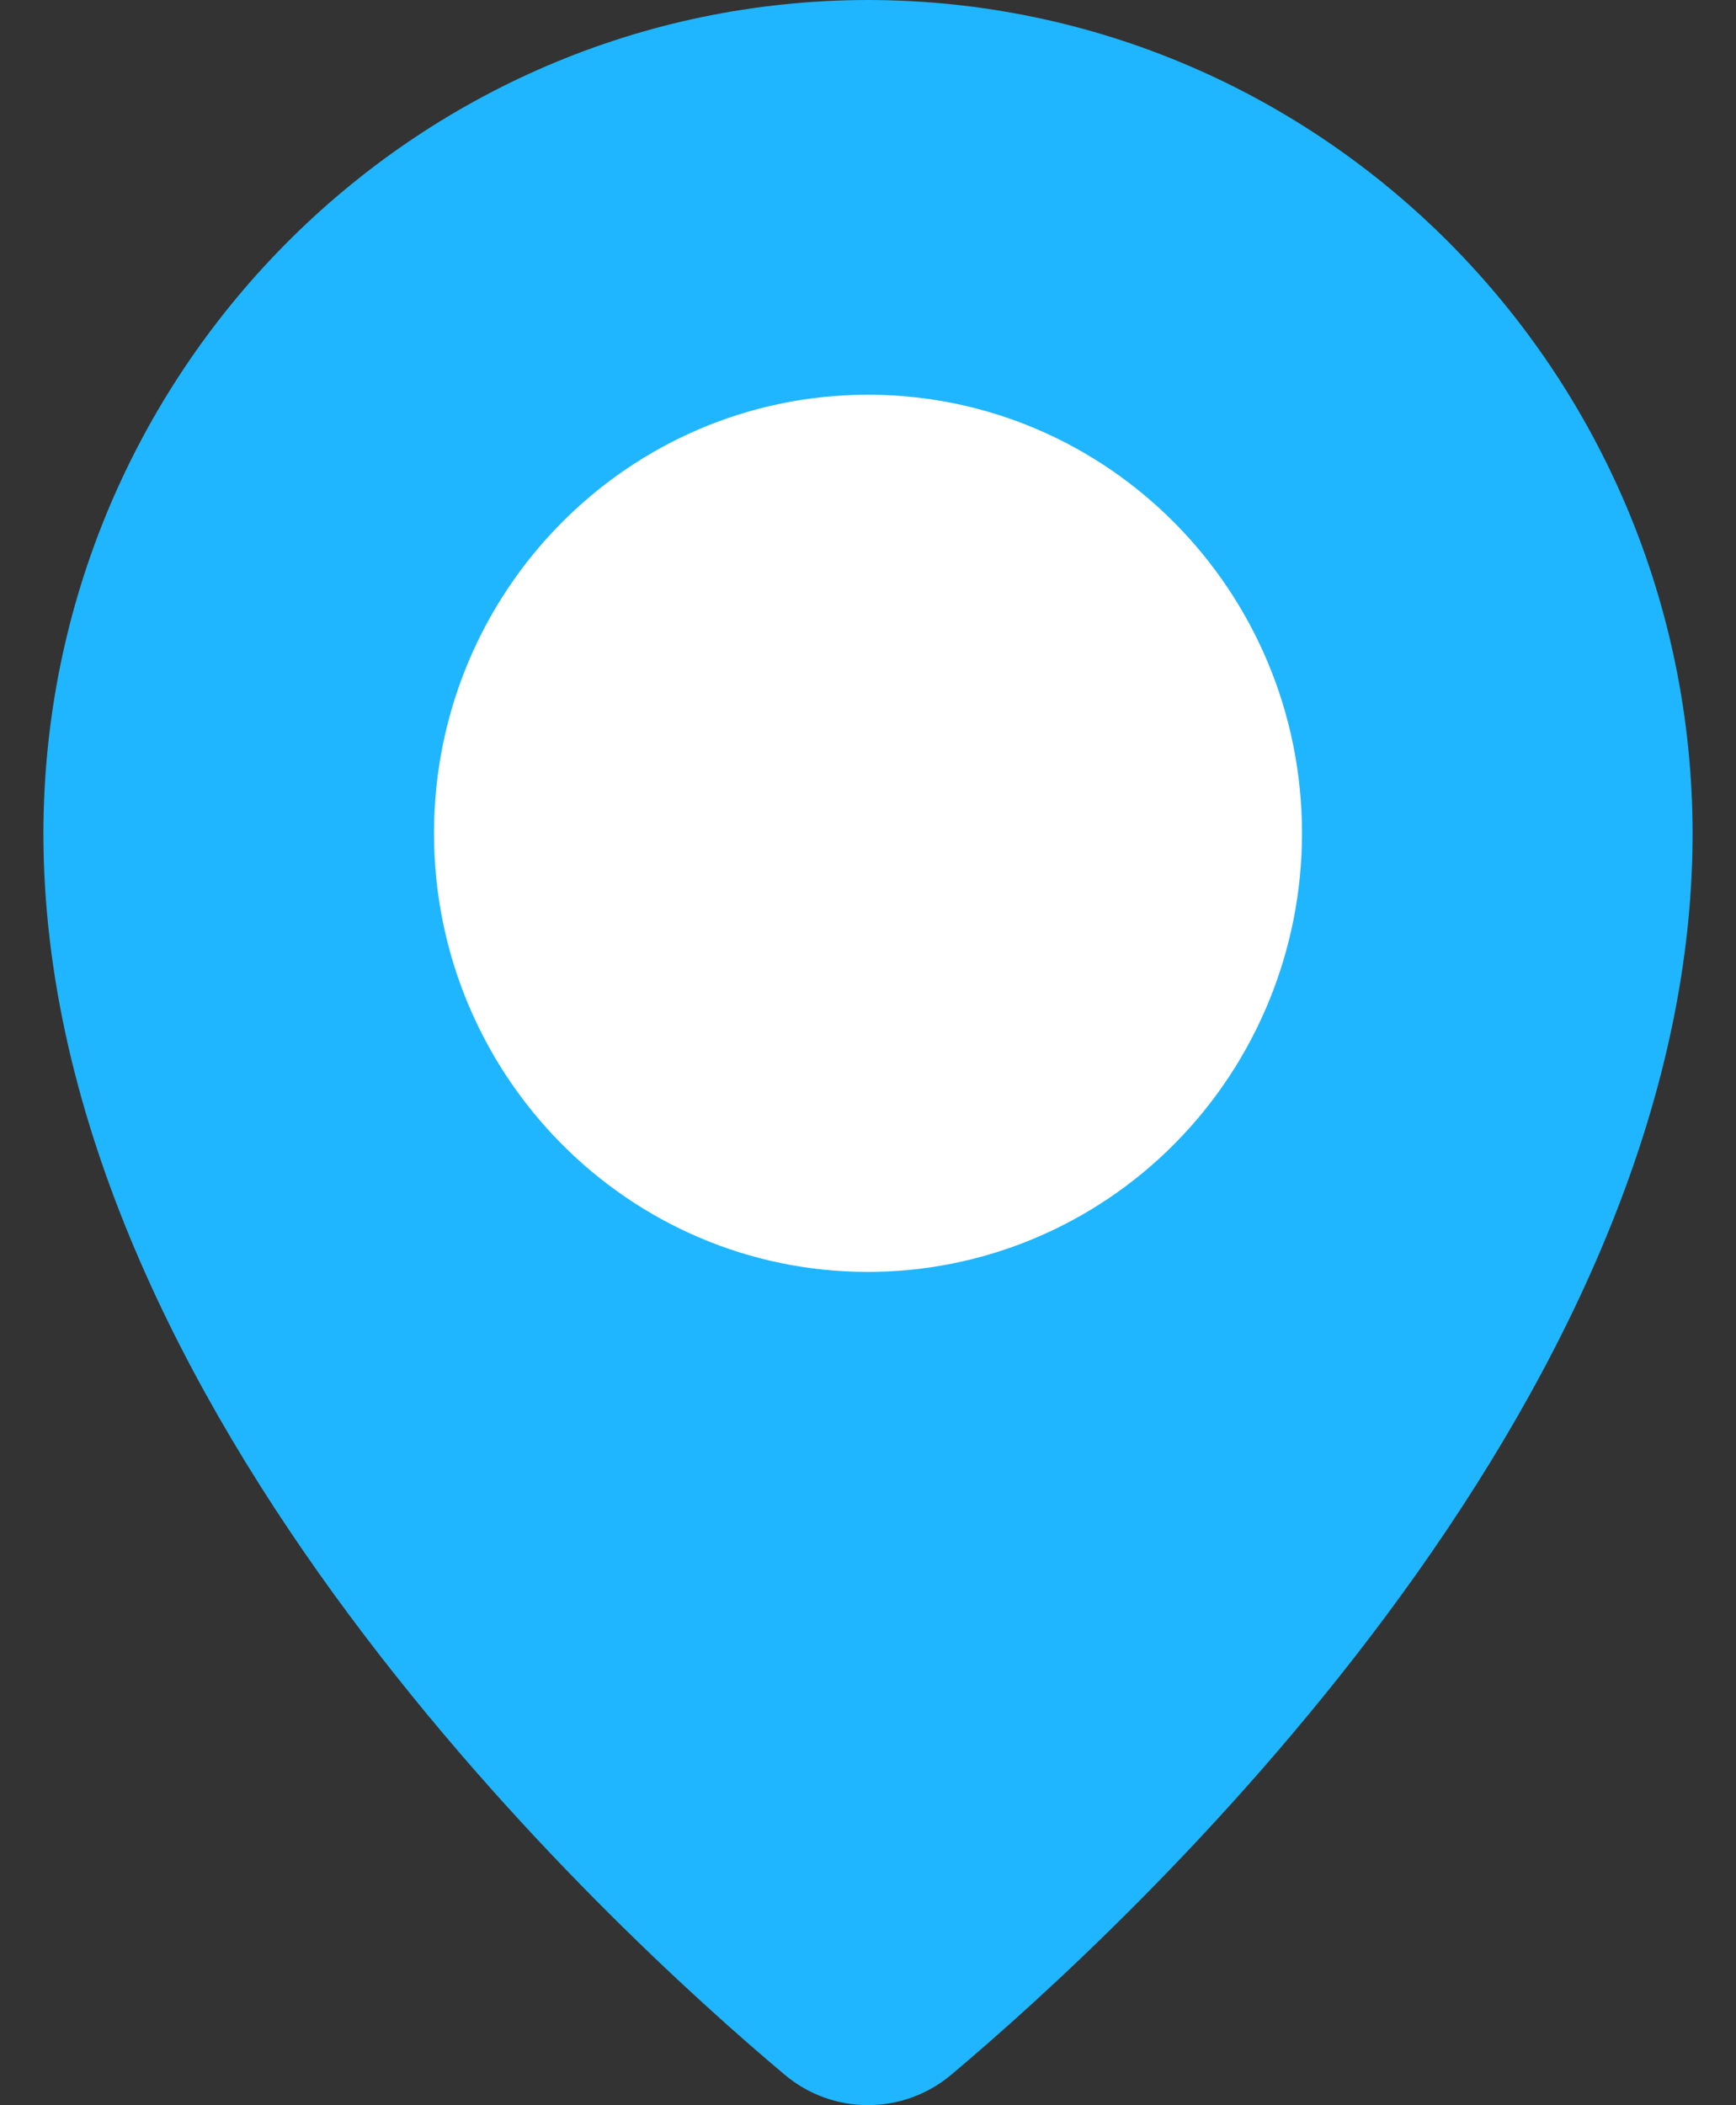 <?xml version="1.0" encoding="UTF-8"?>
<svg width="33px" height="40px" viewBox="0 0 33 40" version="1.1" xmlns="http://www.w3.org/2000/svg" xmlns:xlink="http://www.w3.org/1999/xlink">
    <rect x="0" y="0" width="33" height="40" fill="#333333" stroke="none"/>
    <!-- Generator: Sketch 52.1 (67048) - http://www.bohemiancoding.com/sketch -->
    <title>style-two-pin-marker</title>
    <desc>Created with Sketch.</desc>
    <g id="Mobile-UI" stroke="none" stroke-width="1" fill="none" fill-rule="evenodd">
        <g id="Stores---AM---Map-view" transform="translate(-318, -179)" fill-rule="nonzero">
            <g id="style-two-pin-marker" transform="translate(318, 179)">
                <circle id="Oval-4" fill="#FFFFFF" cx="16" cy="16" r="15"></circle>
                <path d="M16.5,0 C7.847,0.01 0.835,7.093 0.825,15.833 C0.825,26.745 11.613,36.647 14.918,39.422 C15.834,40.191 17.164,40.191 18.081,39.422 C21.381,36.647 32.175,26.742 32.175,15.832 C32.164,7.092 25.152,0.01 16.5,0 Z M16.5,24.167 C11.944,24.167 8.25,20.436 8.25,15.833 C8.25,11.231 11.944,7.5 16.5,7.5 C21.056,7.5 24.75,11.231 24.75,15.833 C24.75,18.043 23.881,20.163 22.334,21.726 C20.786,23.289 18.688,24.167 16.5,24.167 Z" id="Shape" fill="#1FB6FF"></path>
            </g>
        </g>
    </g>
</svg>